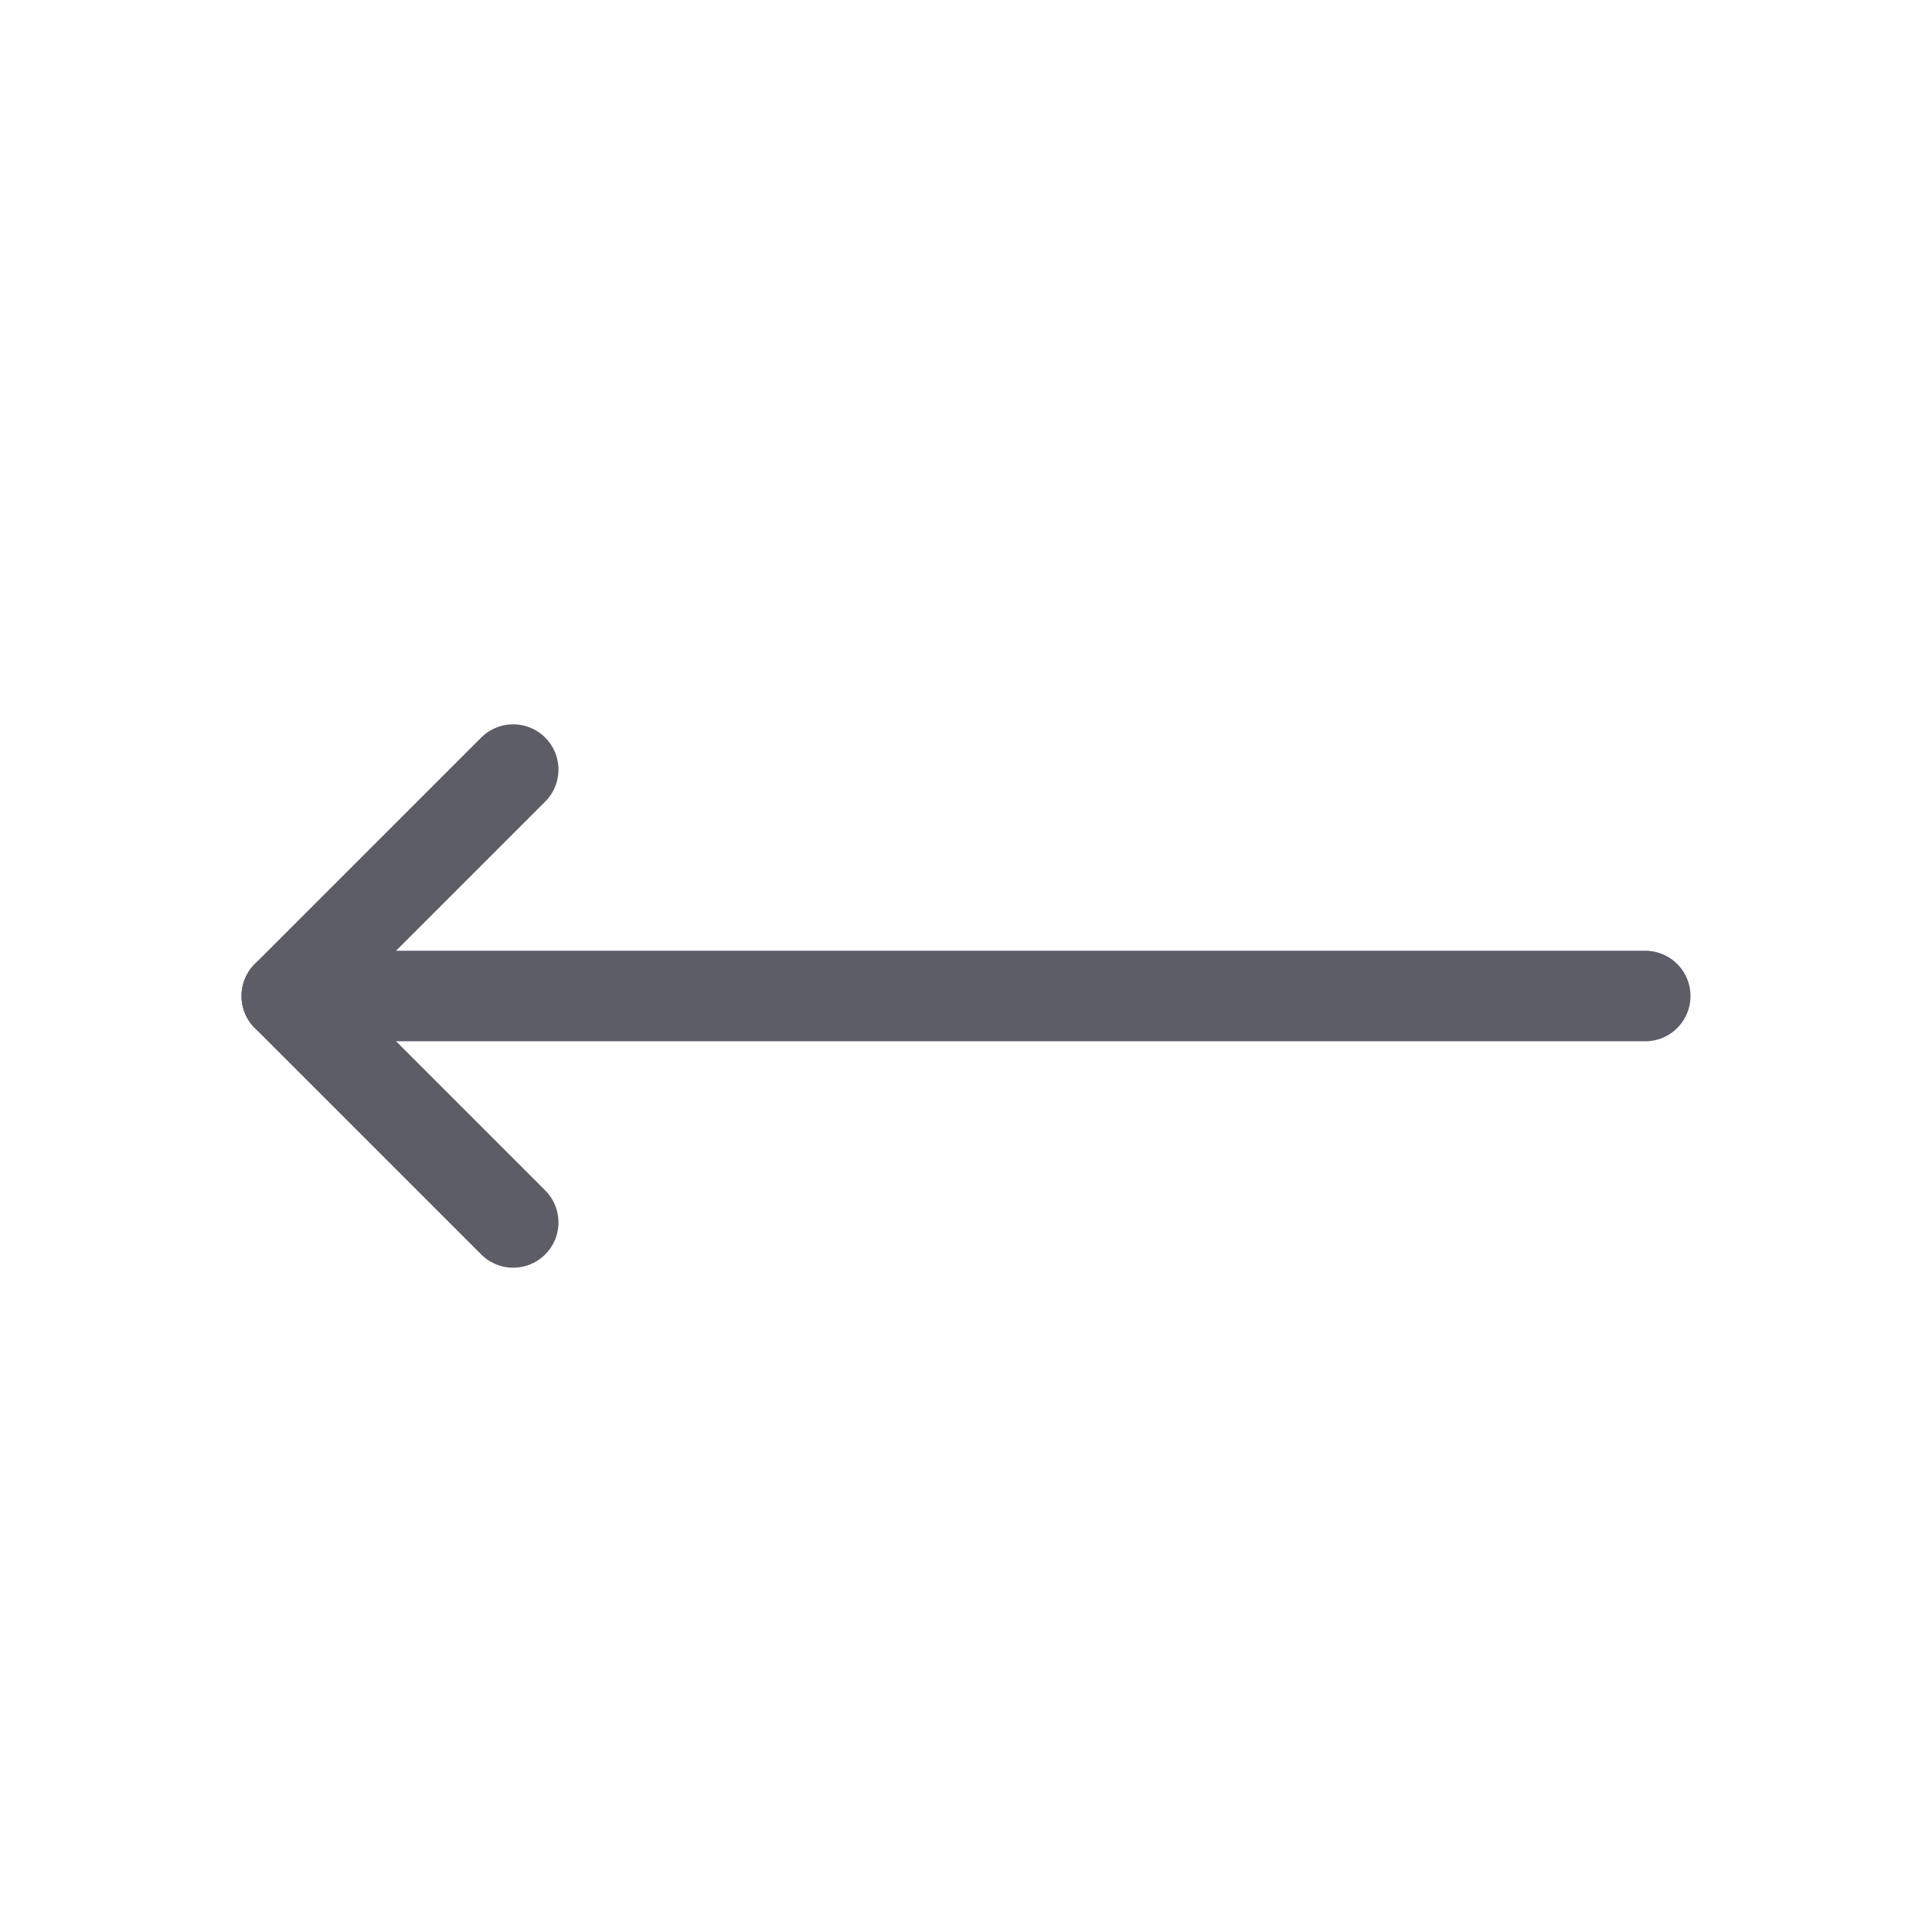 <svg width="32" height="32" viewBox="0 0 32 32" fill="none" xmlns="http://www.w3.org/2000/svg">
<path d="M4.75 16.497H27.25" stroke="#5D5D67" stroke-width="1.5" stroke-linecap="round" stroke-linejoin="round"/>
<path d="M8.5 20.247L4.75 16.497L8.5 12.747" stroke="#5D5D67" stroke-width="1.5" stroke-linecap="round" stroke-linejoin="round"/>
</svg>
